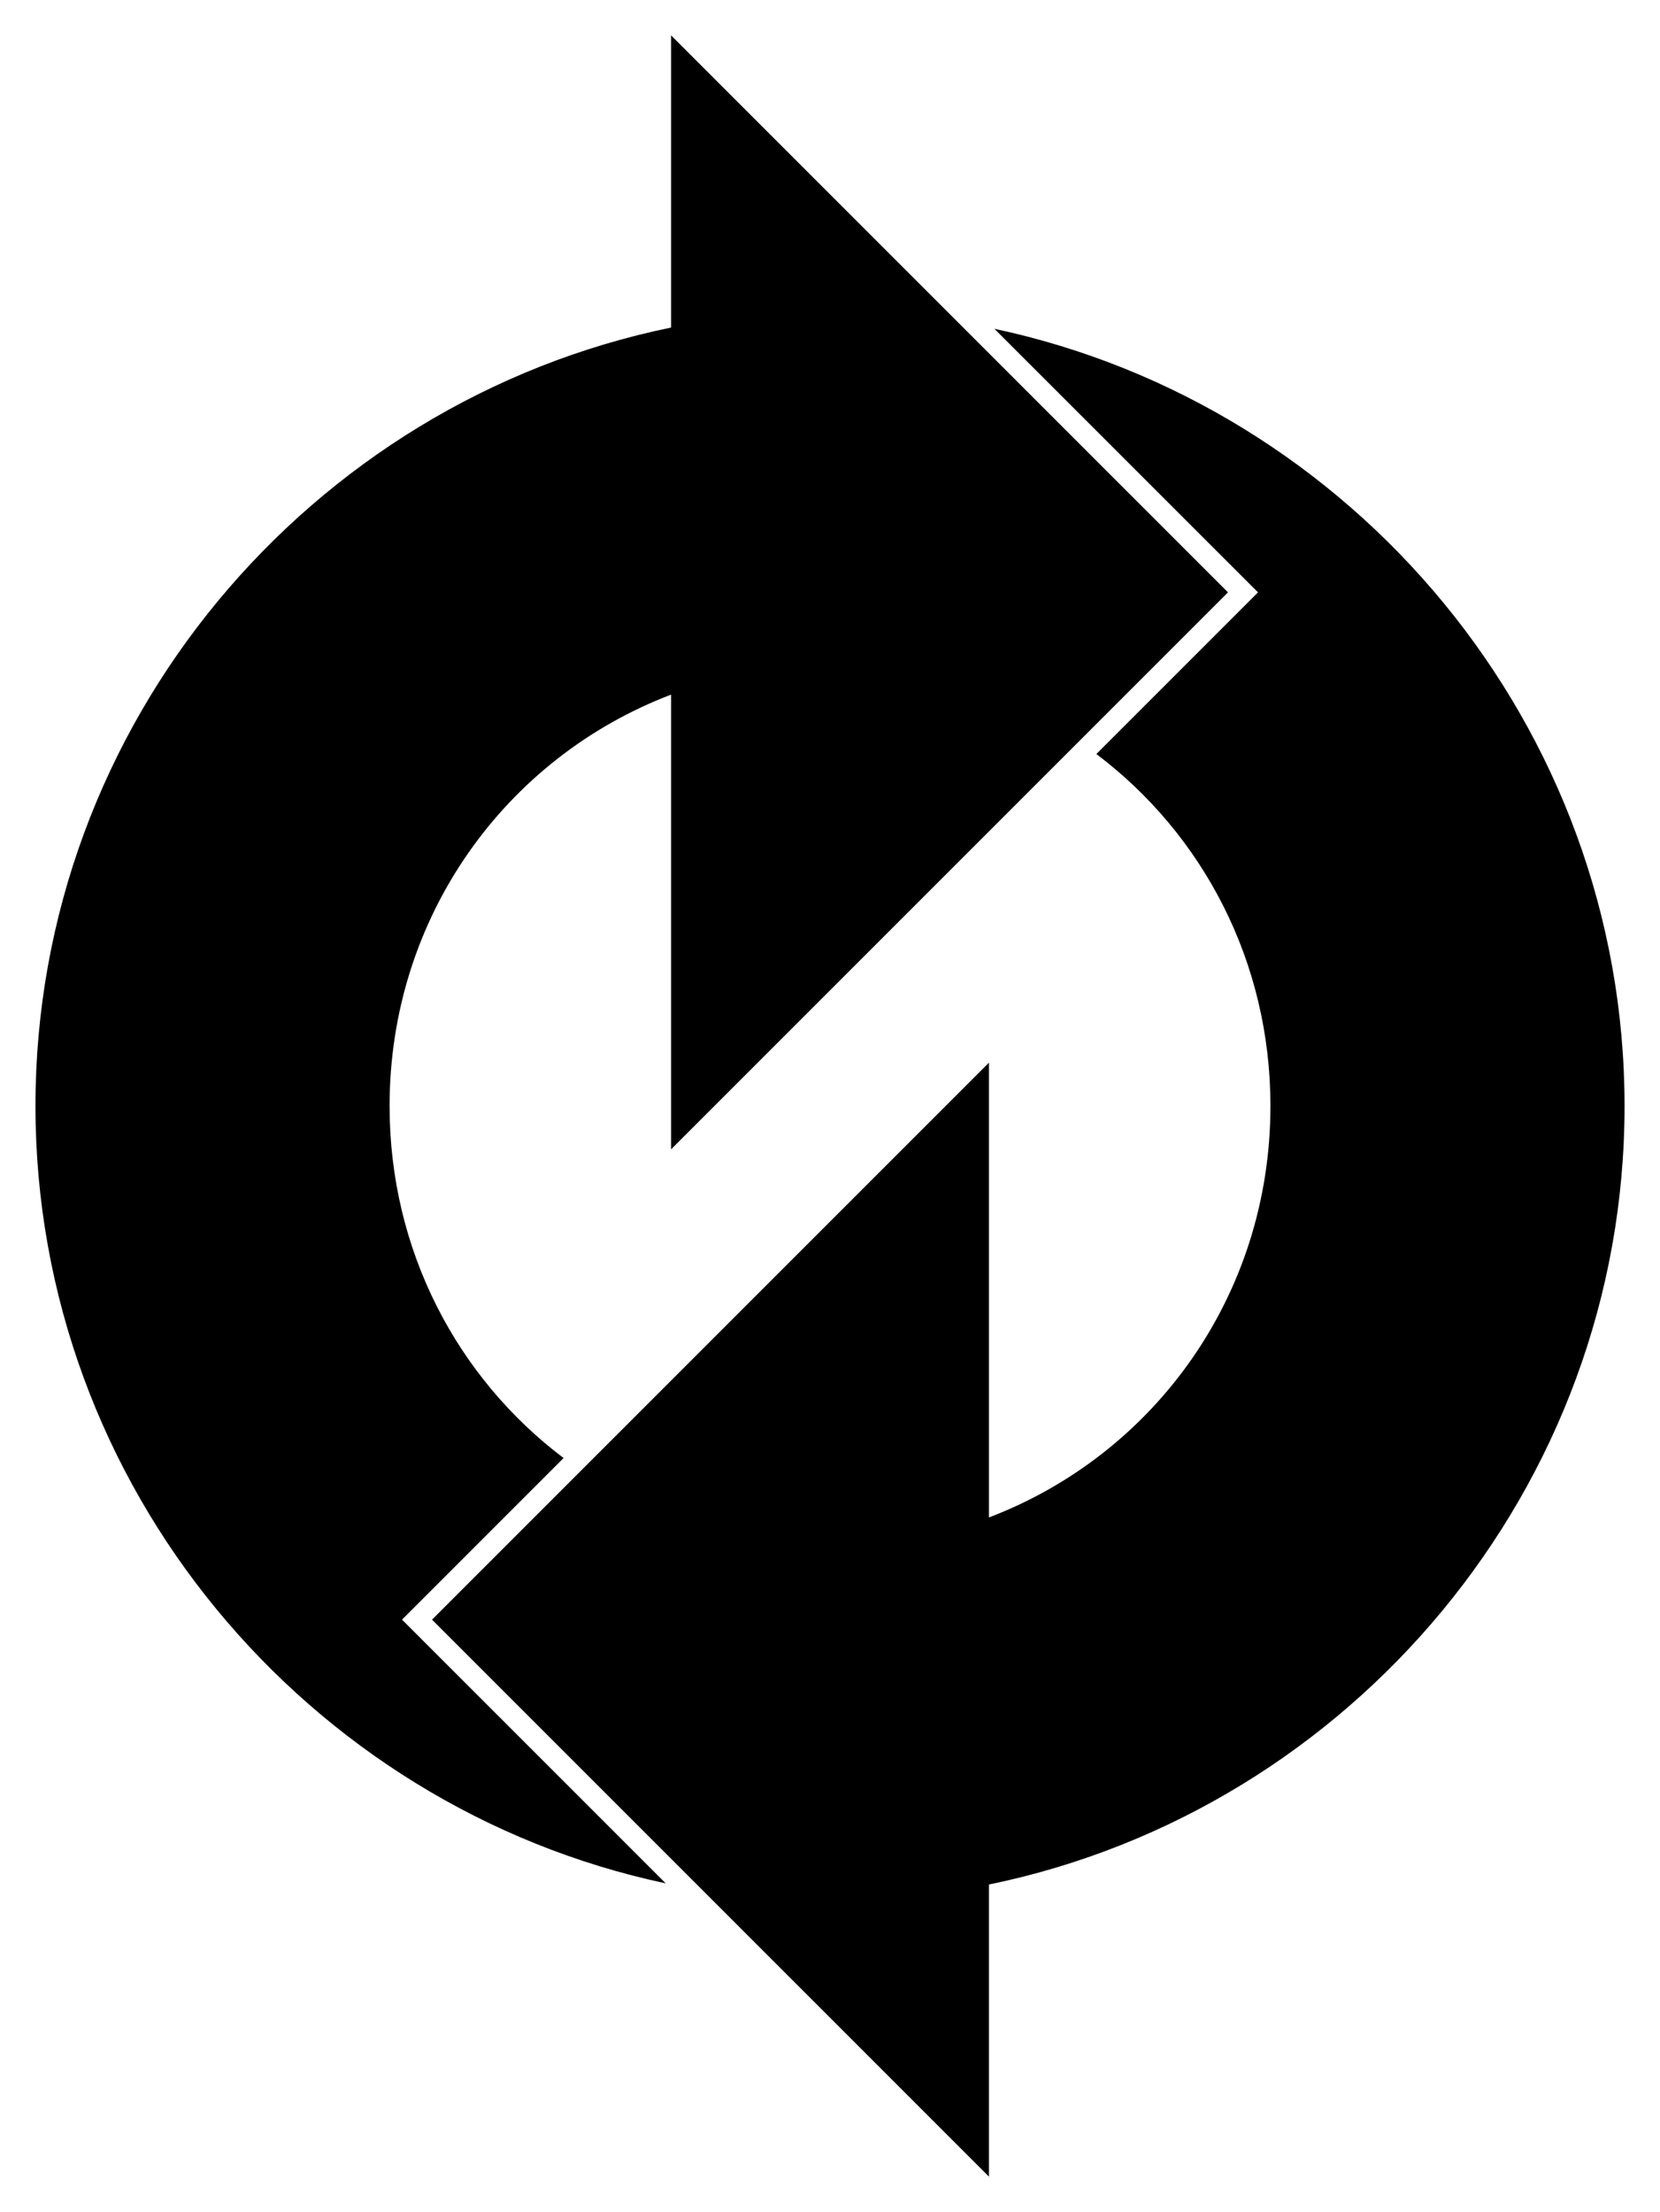 <?xml version="1.0" encoding="UTF-8"?>
<svg viewBox="0 0 421.816 562.036" xmlns="http://www.w3.org/2000/svg">
 <g transform="translate(-542.95 -195.89)" fill-rule="evenodd">
  <path d="m713.47 204.89v74.226c-91.82 18.86-161.51 100.64-161.51 197.79 0 96.668 69.012 178.12 160.15 197.51l-67.008-67.008 41.058-41.058c-26.951-20.333-44.214-52.667-44.214-89.444 0-48.051 29.471-88.501 71.524-104.52v115.53l141.52-141.52-141.52-141.52z"/>
  <path d="m795.61 279.41 67.008 66.993-41.074 41.074c26.961 20.328 44.23 52.647 44.23 89.428 0 48.051-29.47 88.512-71.524 104.54v-115.55l-141.52 141.52 141.52 141.52v-74.226c91.812-18.87 161.51-100.65 161.51-197.79 0-96.667-69.01-178.1-160.15-197.49z"/>
 </g>
</svg>
